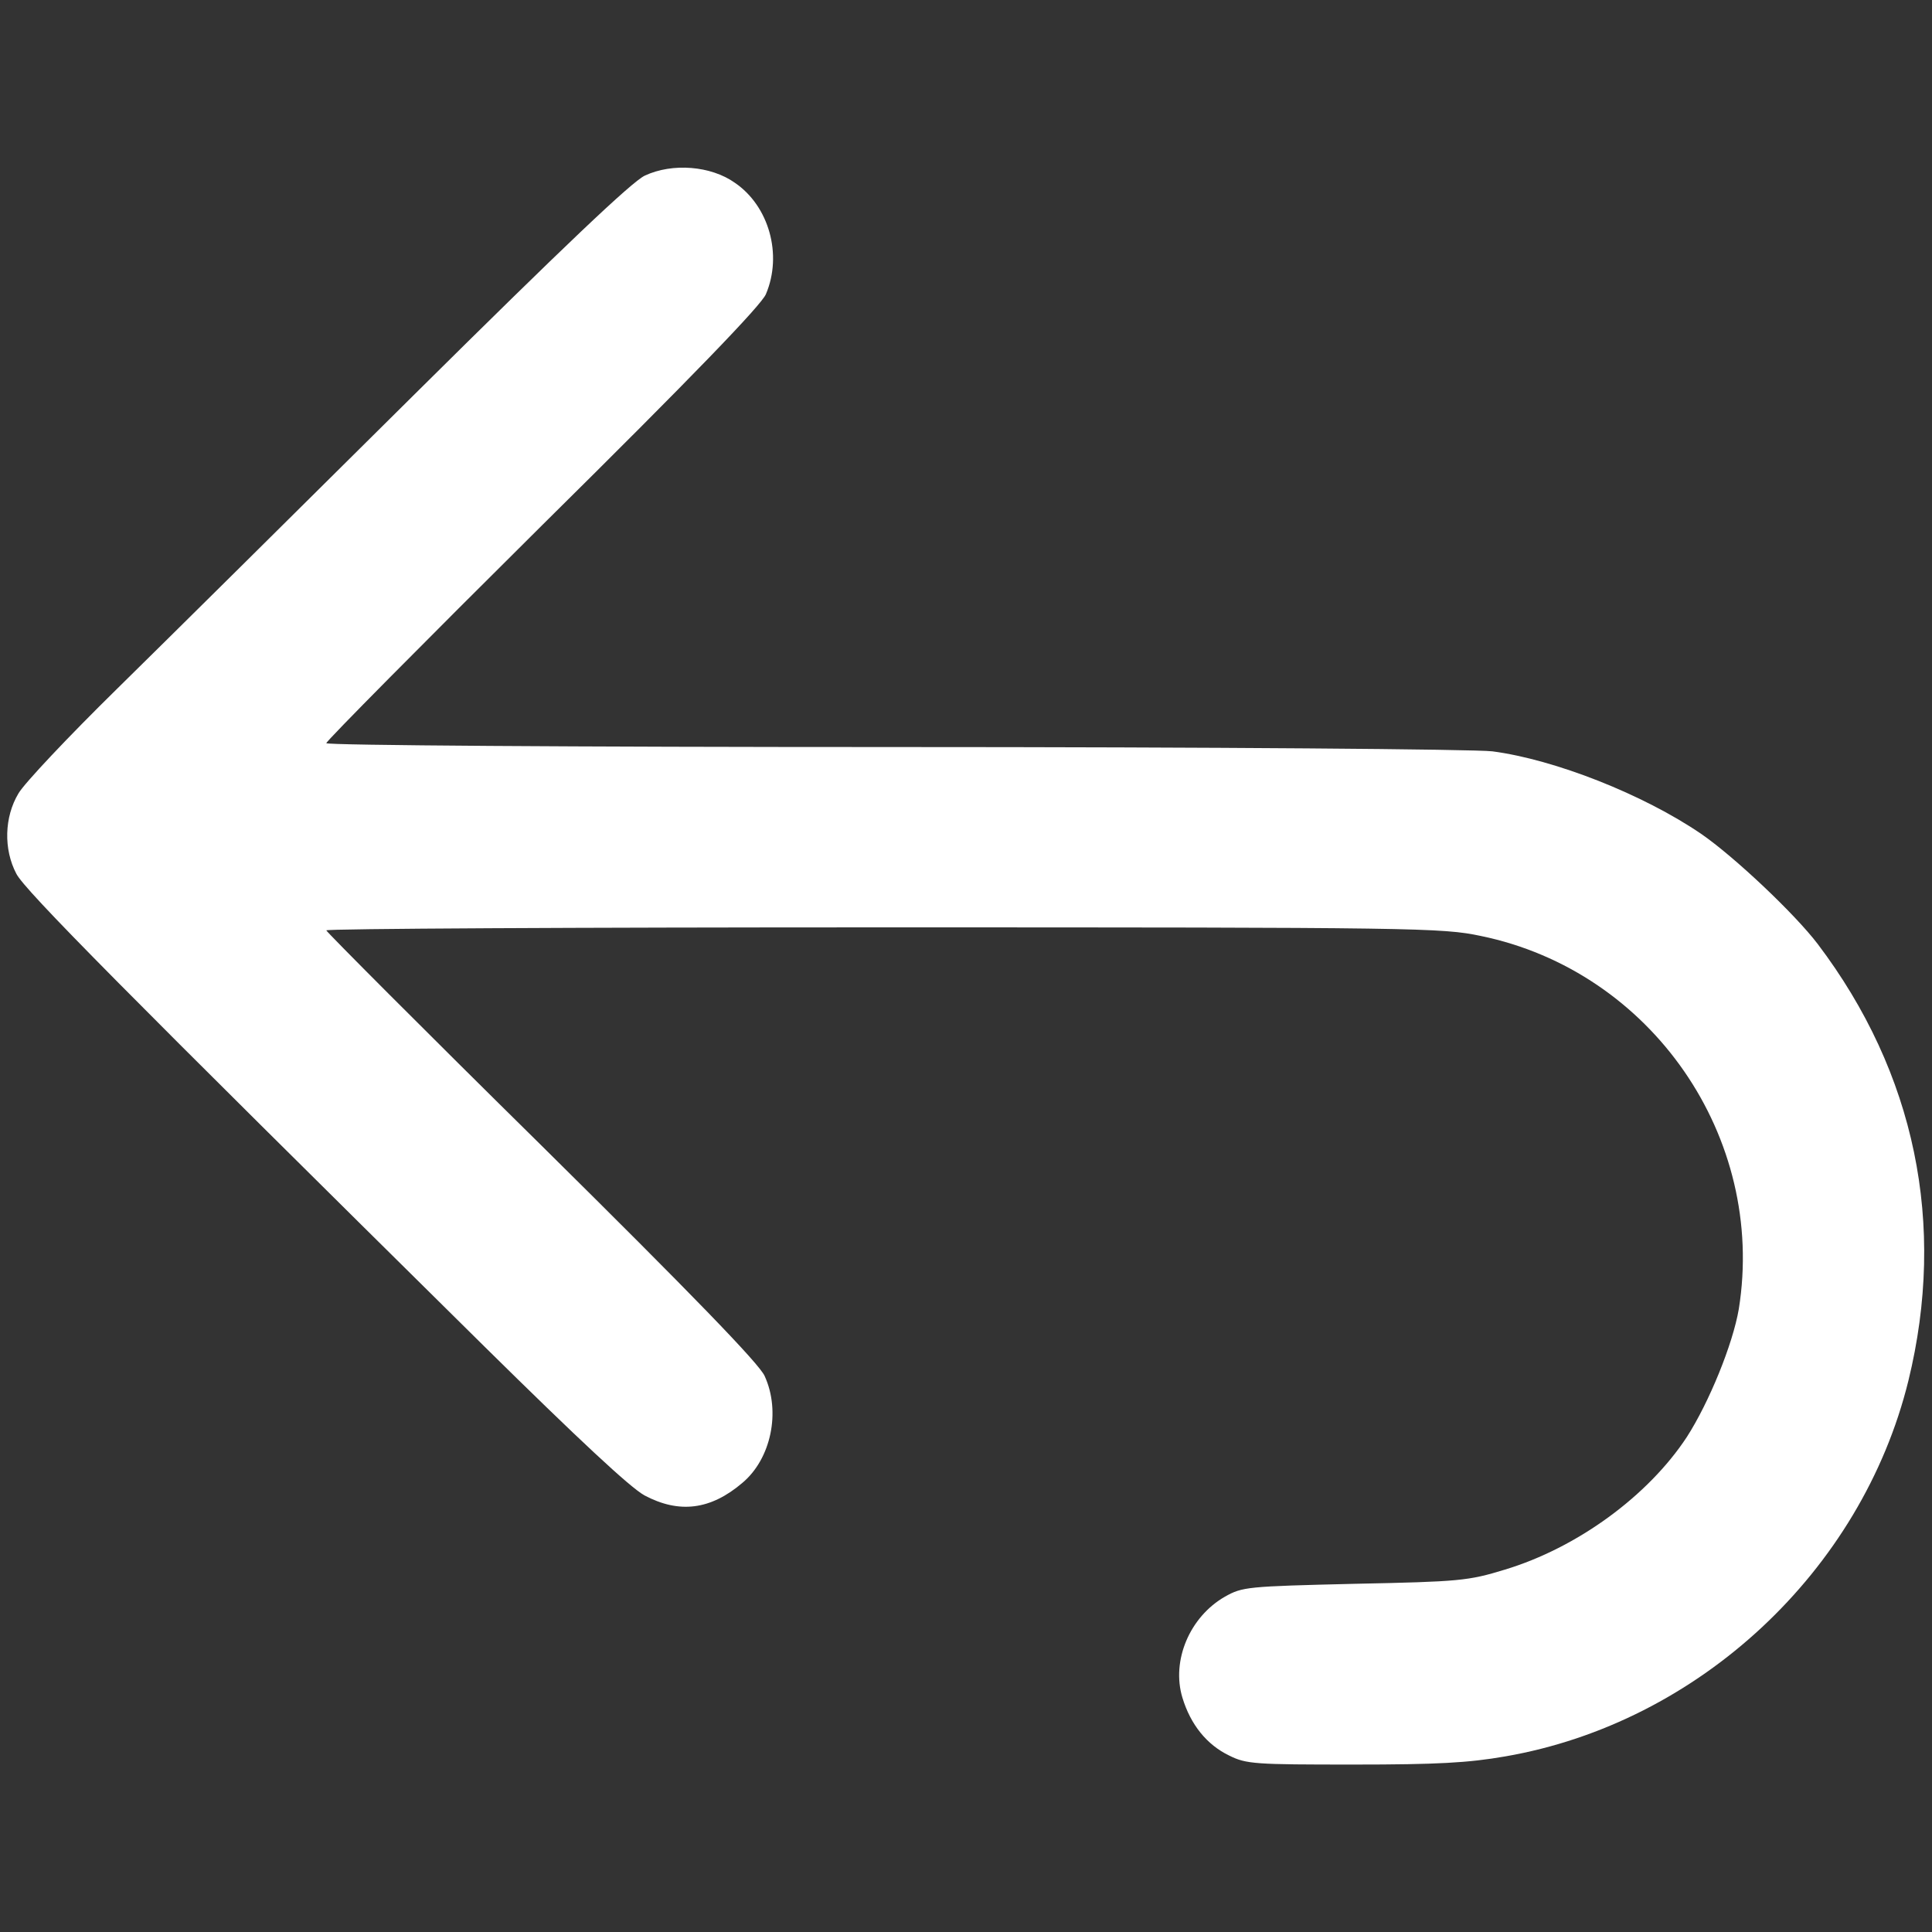 <?xml version="1.0" standalone="no"?>
<!DOCTYPE svg PUBLIC "-//W3C//DTD SVG 20010904//EN" "http://www.w3.org/TR/2001/REC-SVG-20010904/DTD/svg10.dtd">
<svg version="1.0" xmlns="http://www.w3.org/2000/svg" width="45pt" height="45pt" viewBox="0 0 450 450" preserveAspectRatio="xMidYMid meet">
	<rect x="0" y="0" width="450" height="450" fill="#333333" stroke="none"/>
	<g transform="translate(0,450) scale(0.1,-0.1)" fill="#ffffff" stroke="none">
		<path d="M1502 4091 c-30 -14 -189 -165 -535 -508 -270 -268 -583 -578 -695
		-688 -112 -110 -215 -219 -229 -243 -33 -55 -35 -130 -5 -187 19 -38 250 -271
		1090 -1101 220 -217 339 -328 373 -347 81 -43 154 -34 228 29 67 56 90 166 52
		249 -12 28 -171 192 -519 536 -276 272 -502 499 -502 502 0 4 584 7 1298 7
		1243 0 1301 -1 1391 -20 398 -82 665 -469 601 -869 -14 -82 -69 -217 -121
		-298 -90 -137 -255 -258 -424 -309 -85 -26 -105 -28 -350 -33 -251 -6 -261 -7
		-302 -30 -82 -47 -125 -149 -99 -235 19 -63 57 -110 109 -135 40 -20 60 -21
		289 -21 196 0 268 4 354 19 451 78 830 432 939 875 89 364 16 717 -211 1017
		-54 71 -195 204 -272 257 -135 92 -341 173 -486 192 -40 5 -647 10 -1393 10
		-745 0 -1323 4 -1323 9 0 5 227 234 504 509 349 345 510 512 520 537 39 92 7
		205 -72 259 -56 40 -146 47 -210 17z"/>
	</g>
</svg>